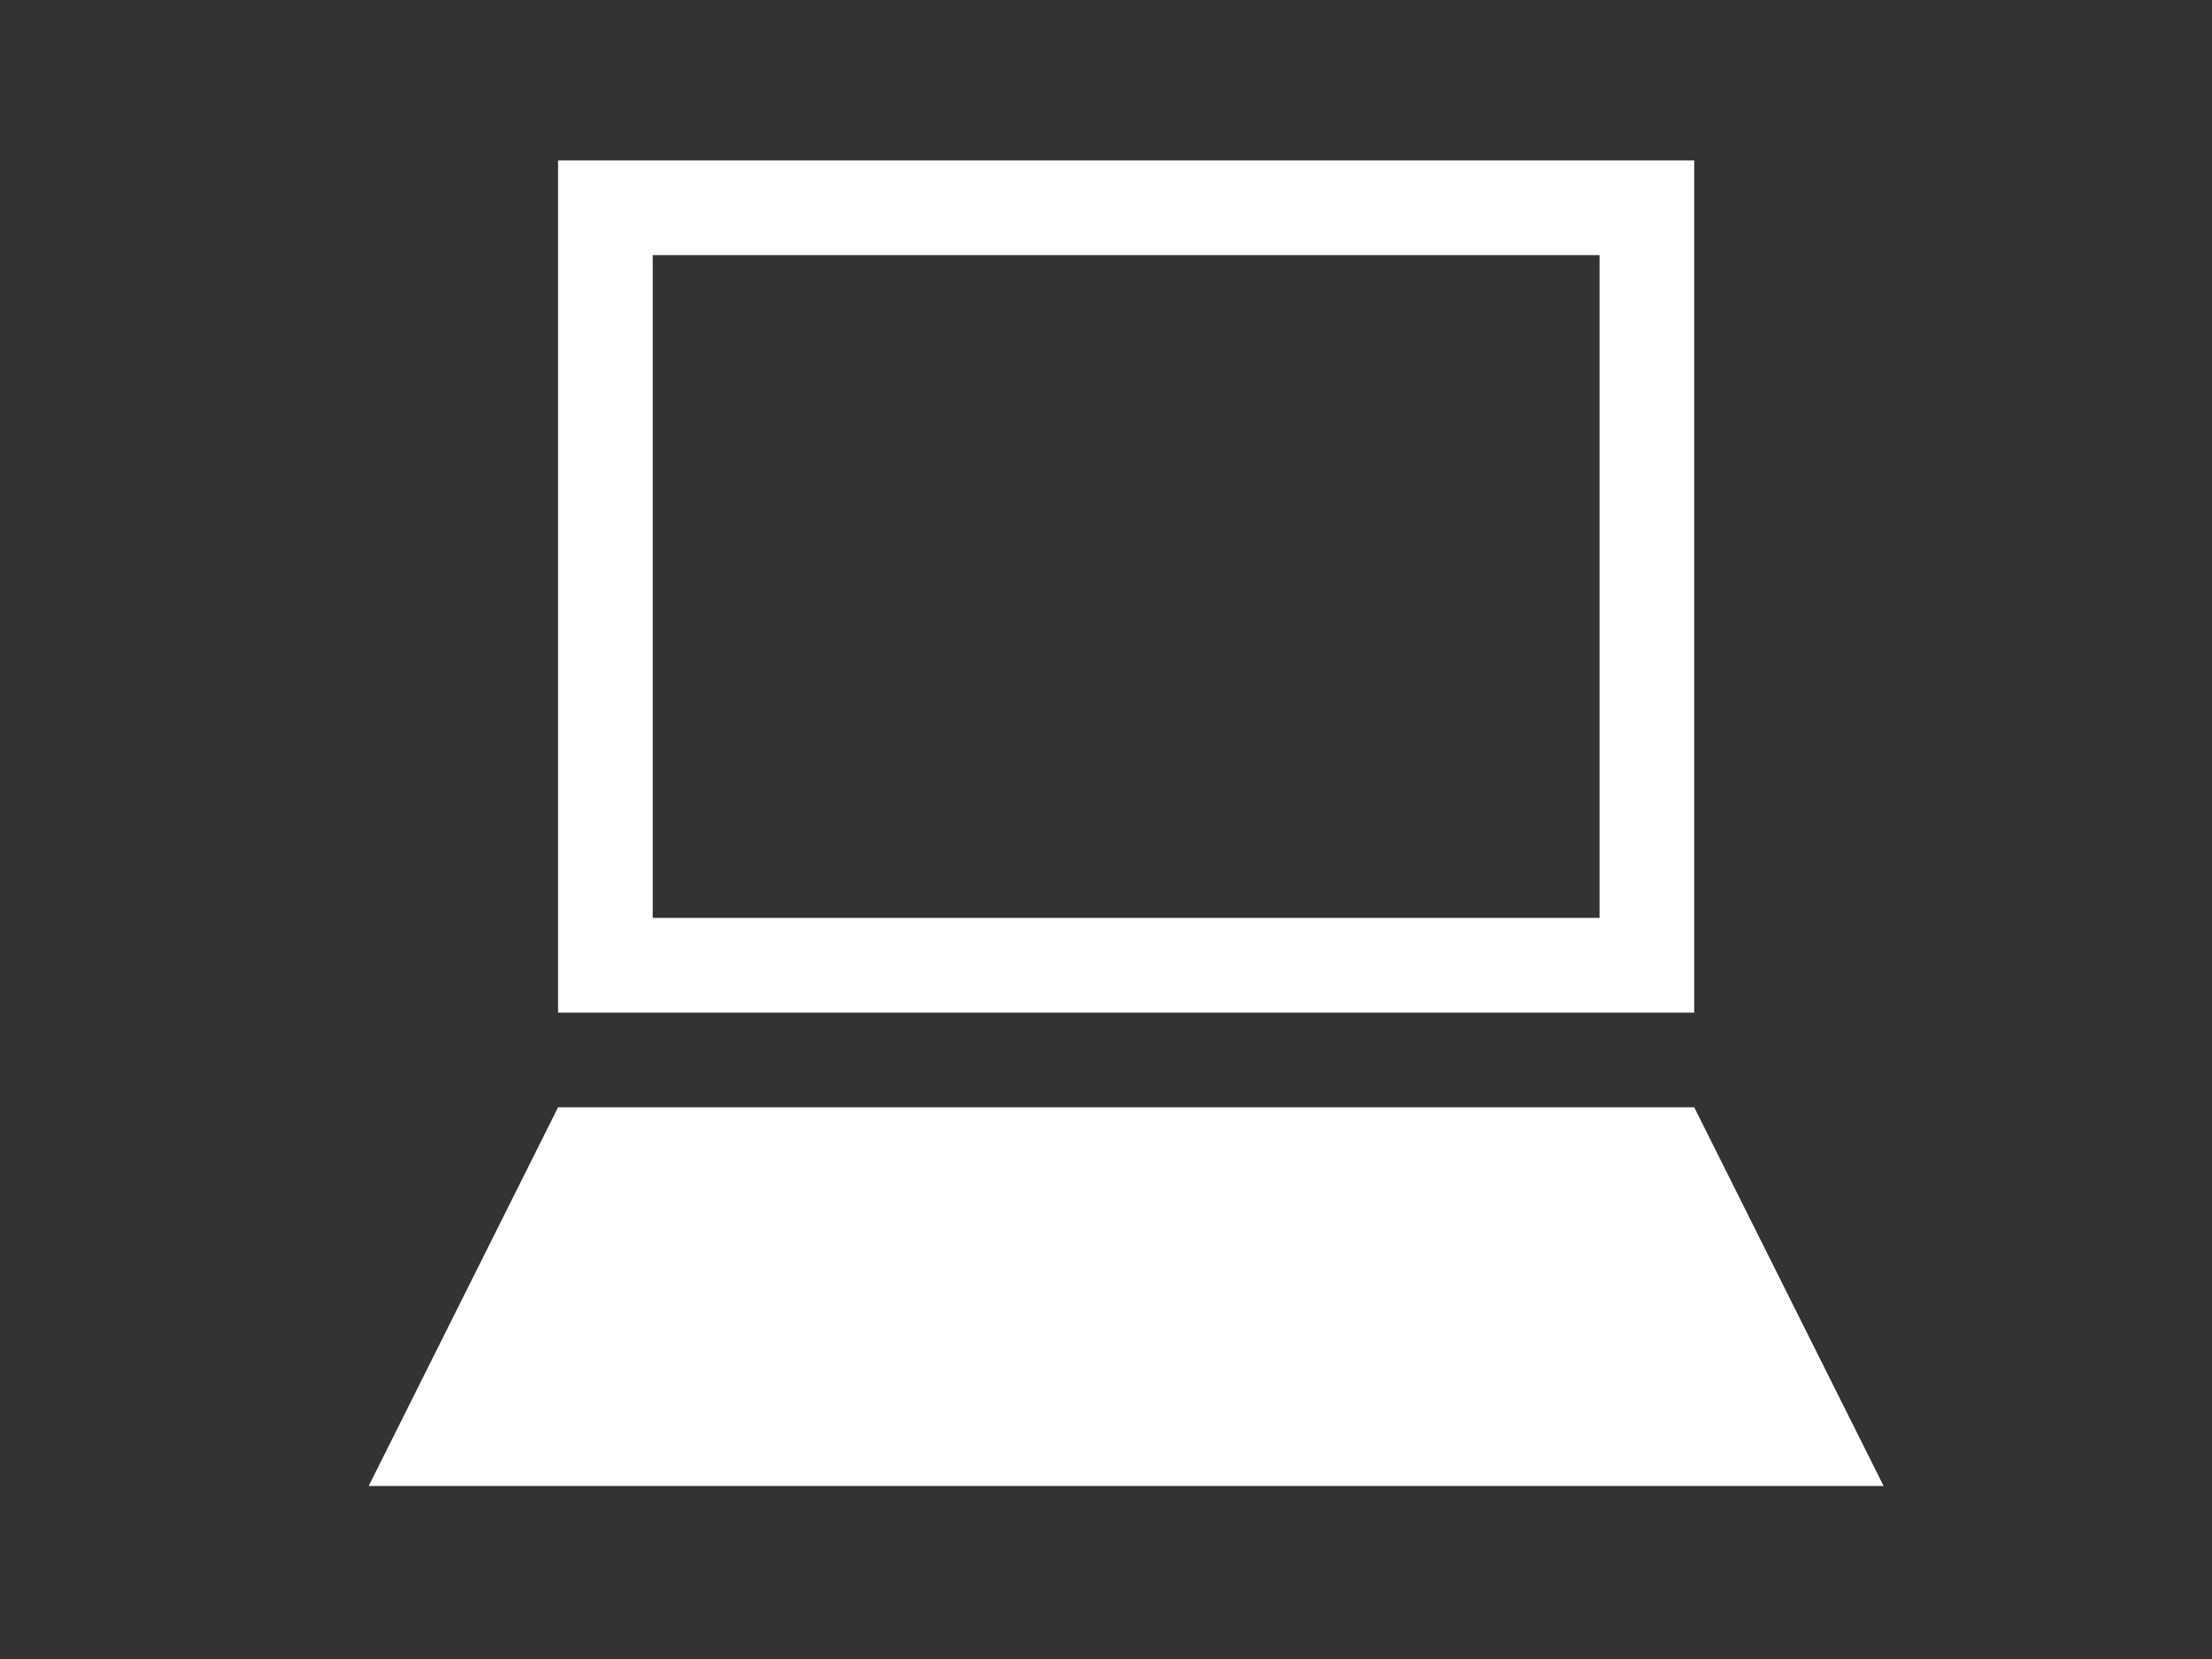 <svg xmlns="http://www.w3.org/2000/svg" xmlns:xlink="http://www.w3.org/1999/xlink" width="24" height="18" viewBox="0 0 24 18"><rect x="0" y="0" width="24" height="18" fill="#333333" stroke="none"/><defs><clipPath id="b"><rect width="24" height="18"/></clipPath></defs><g id="a" clip-path="url(#b)"><g transform="translate(255 2999)"><rect width="16" height="16" transform="translate(-251 -2998)" fill="none"/><path d="M0,26.109,2.055,22H14.382l2.055,4.109Z" transform="translate(-251 -3008.986)" fill="#fff"/><path d="M4,2v9.246H16.327V2Zm11.3,8.218H5.027V3.027H15.3Z" transform="translate(-252.945 -2999.259)" fill="#fff"/></g></g></svg>